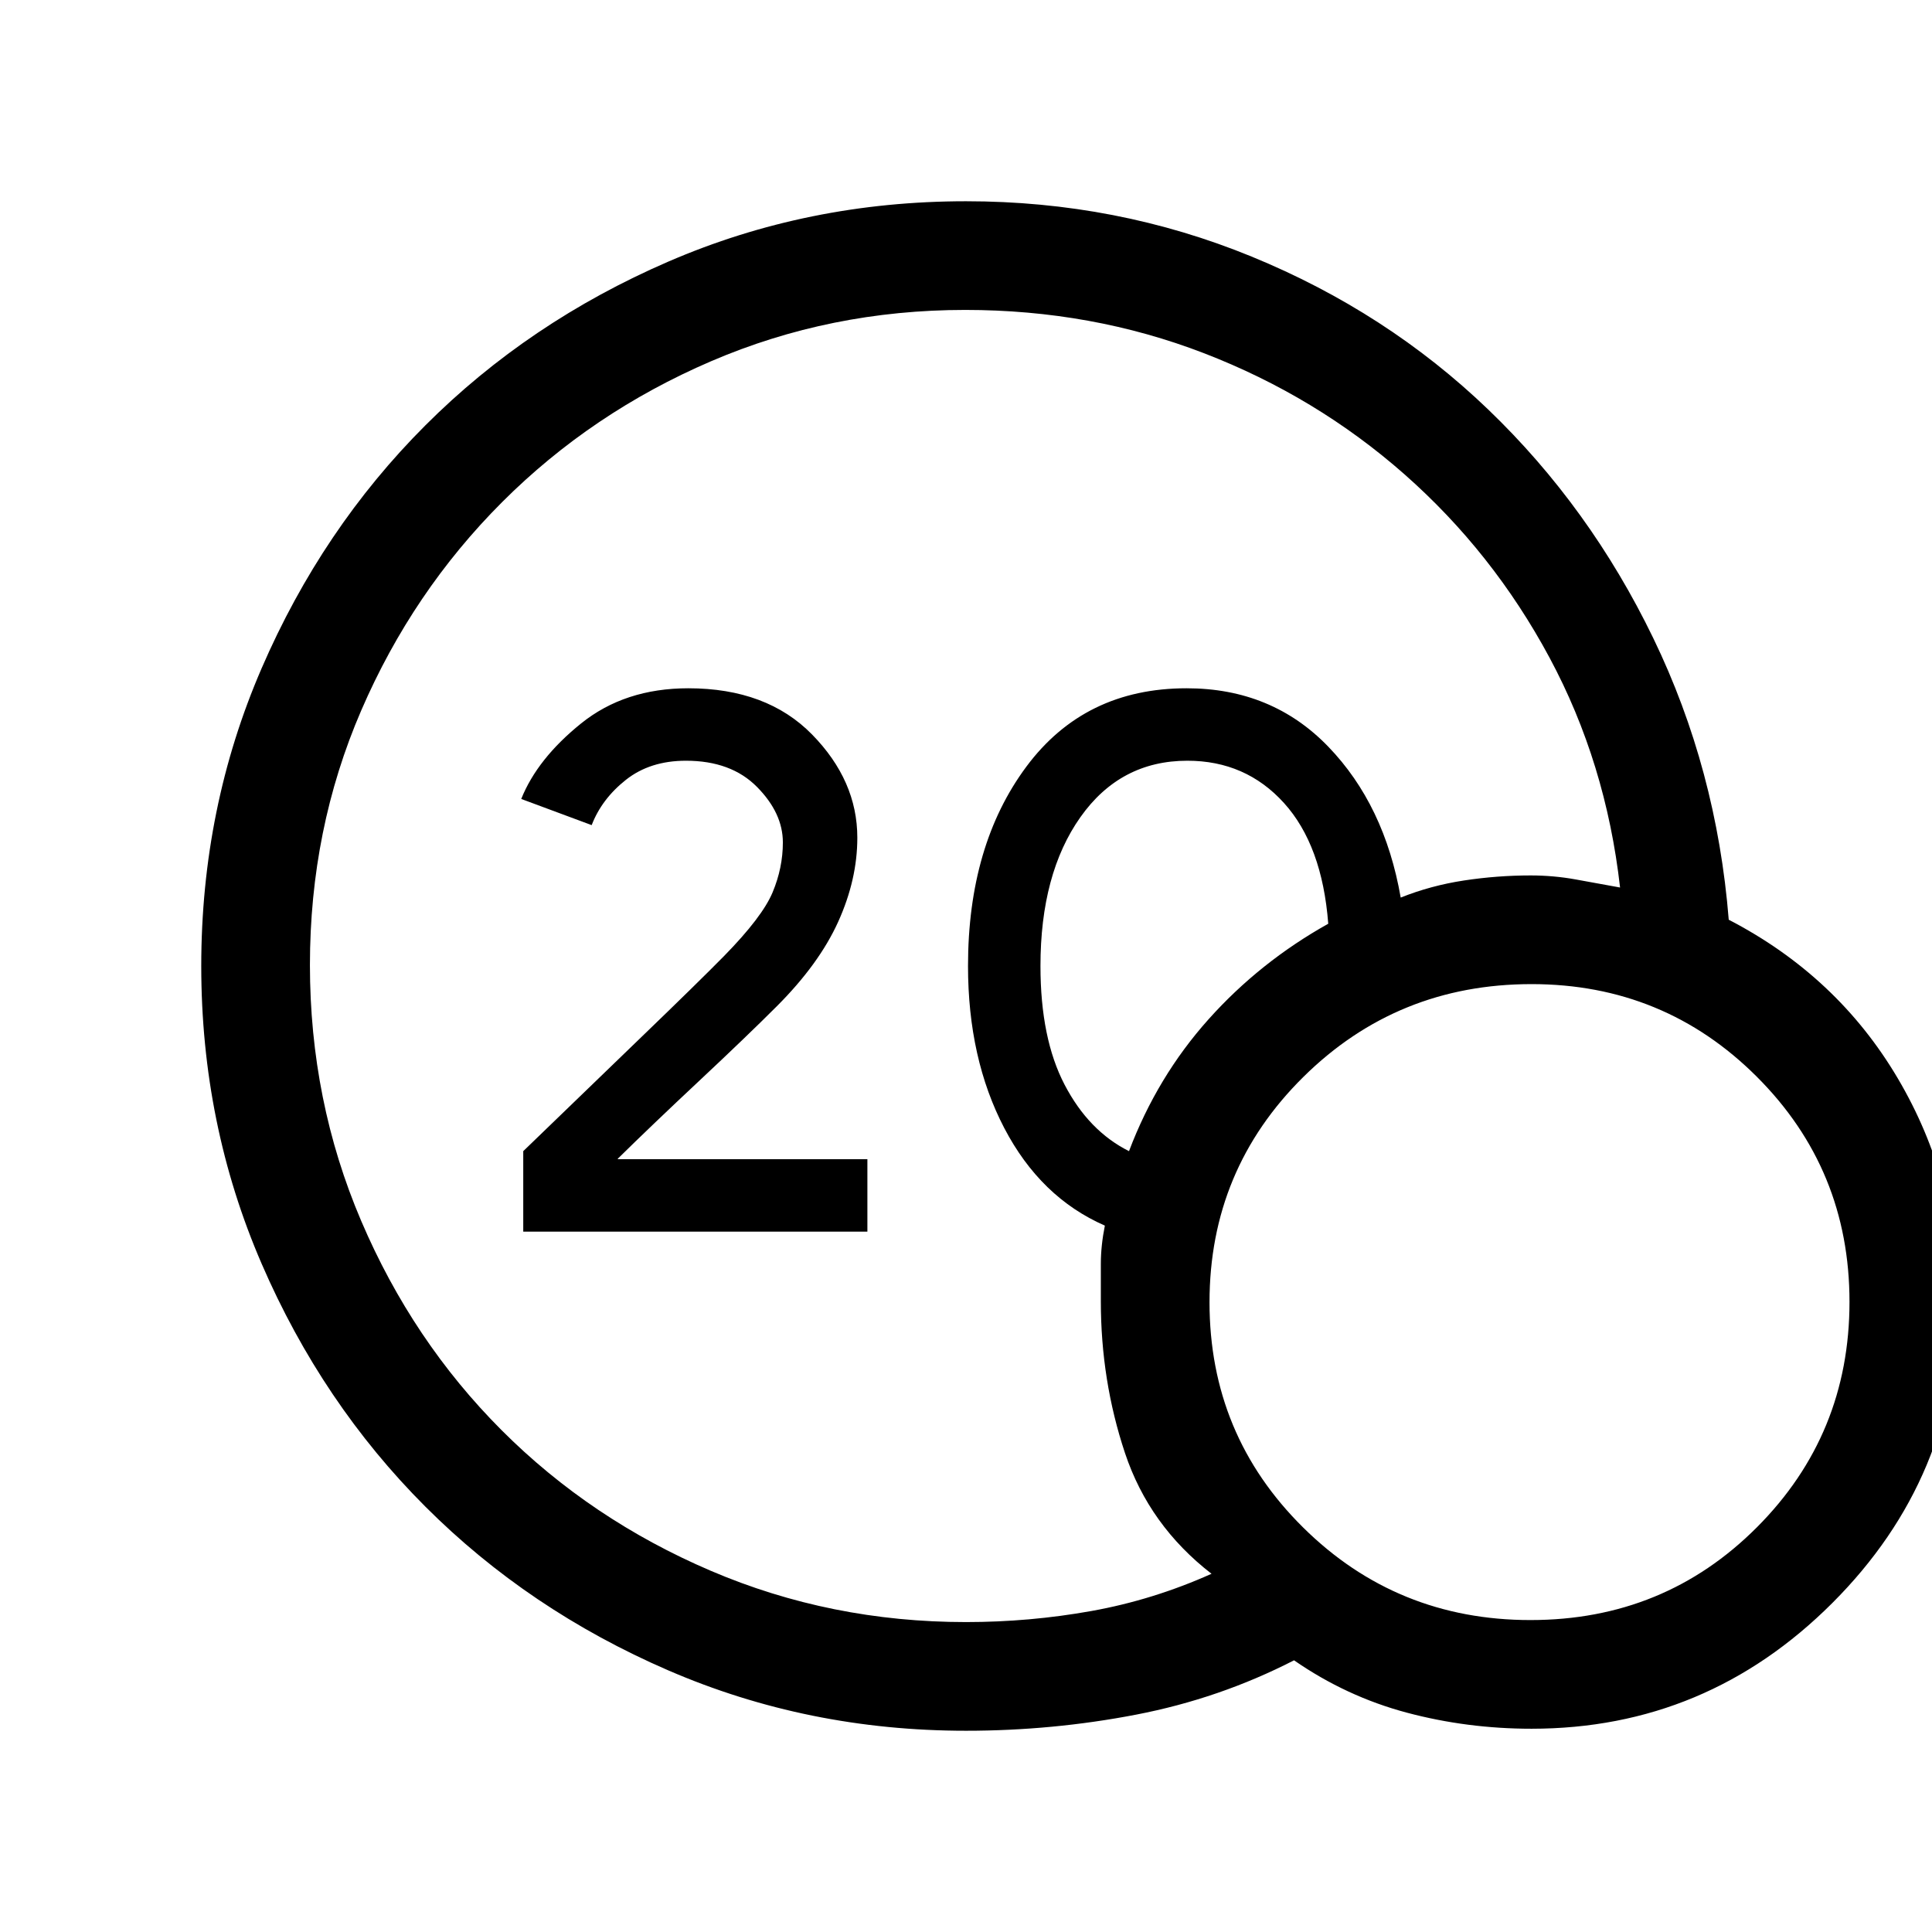 <svg xmlns="http://www.w3.org/2000/svg" height="24" viewBox="0 -960 960 960" width="24"><path d="M480-154q31.65 0 62.32-5.5Q573-165 602-178q-31-24-43-60t-12-75.41V-332q0-9 2-19-32-14-50-48.5T481-480q0-60 28.95-99t79.68-39Q632-618 660-589q28 29 36 75 15-6 31.5-8.5t33.03-2.5q11.47 0 22.47 2l22 4q-7-62-35.09-114.29-28.09-52.28-72-91Q654-763 598.23-784.5 542.45-806 479.58-806q-66.93 0-126.26 25.5Q294-755 249.5-710.5 205-666 179.5-607T154-480.5q0 67.5 25.47 127.15 25.47 59.65 69.78 104.01 44.32 44.36 103.92 69.85Q412.76-154 480-154Zm81-234q14-37 39.5-65.5T660-501q-3-39-22-60t-48-21q-33.35 0-53.17 28.07Q517-525.86 517-480q0 36 12 59t32 33Zm200 287q-32 0-62-8t-56-26q-37 19-78.5 27t-84.5 8q-78.64 0-147.98-30.02-69.34-30.02-120.66-81.34-51.32-51.32-81.34-120.66Q100-401.36 100-480q0-78.64 30.02-147.98 30.02-69.34 81.34-120.66 51.32-51.32 120.66-81.34Q401.36-860 480-860q74.88 0 141.94 27.5t117.56 76q50.5 48.5 82 113.59T859-503q54 28 84 78.83 30 50.82 30 111.17 0 87-62.5 149.5T761-101Zm-.48-54Q827-155 873-201.1t46-112q0-65.9-46.07-111.9T761-471q-66.69 0-113.34 46.1Q601-378.8 601-312.9T647.52-201q46.51 46 113 46ZM260-348v-40q31.05-30.04 59-56.98 27.94-26.93 40.76-39.95 19.03-19.43 24.13-31.64Q389-528.78 389-541.4q0-14.6-12.87-27.6-12.86-13-35.28-13-17.85 0-29.85 9.5T294-550l-35-13q8-20 29.71-37.5T342-618q39 0 61.5 22.95 22.5 22.96 22.5 51.29 0 20.76-9.5 41.76-9.5 21-30.5 42-15 15-38.5 37T307-384.27v.27h124v36H260Z"/></svg>